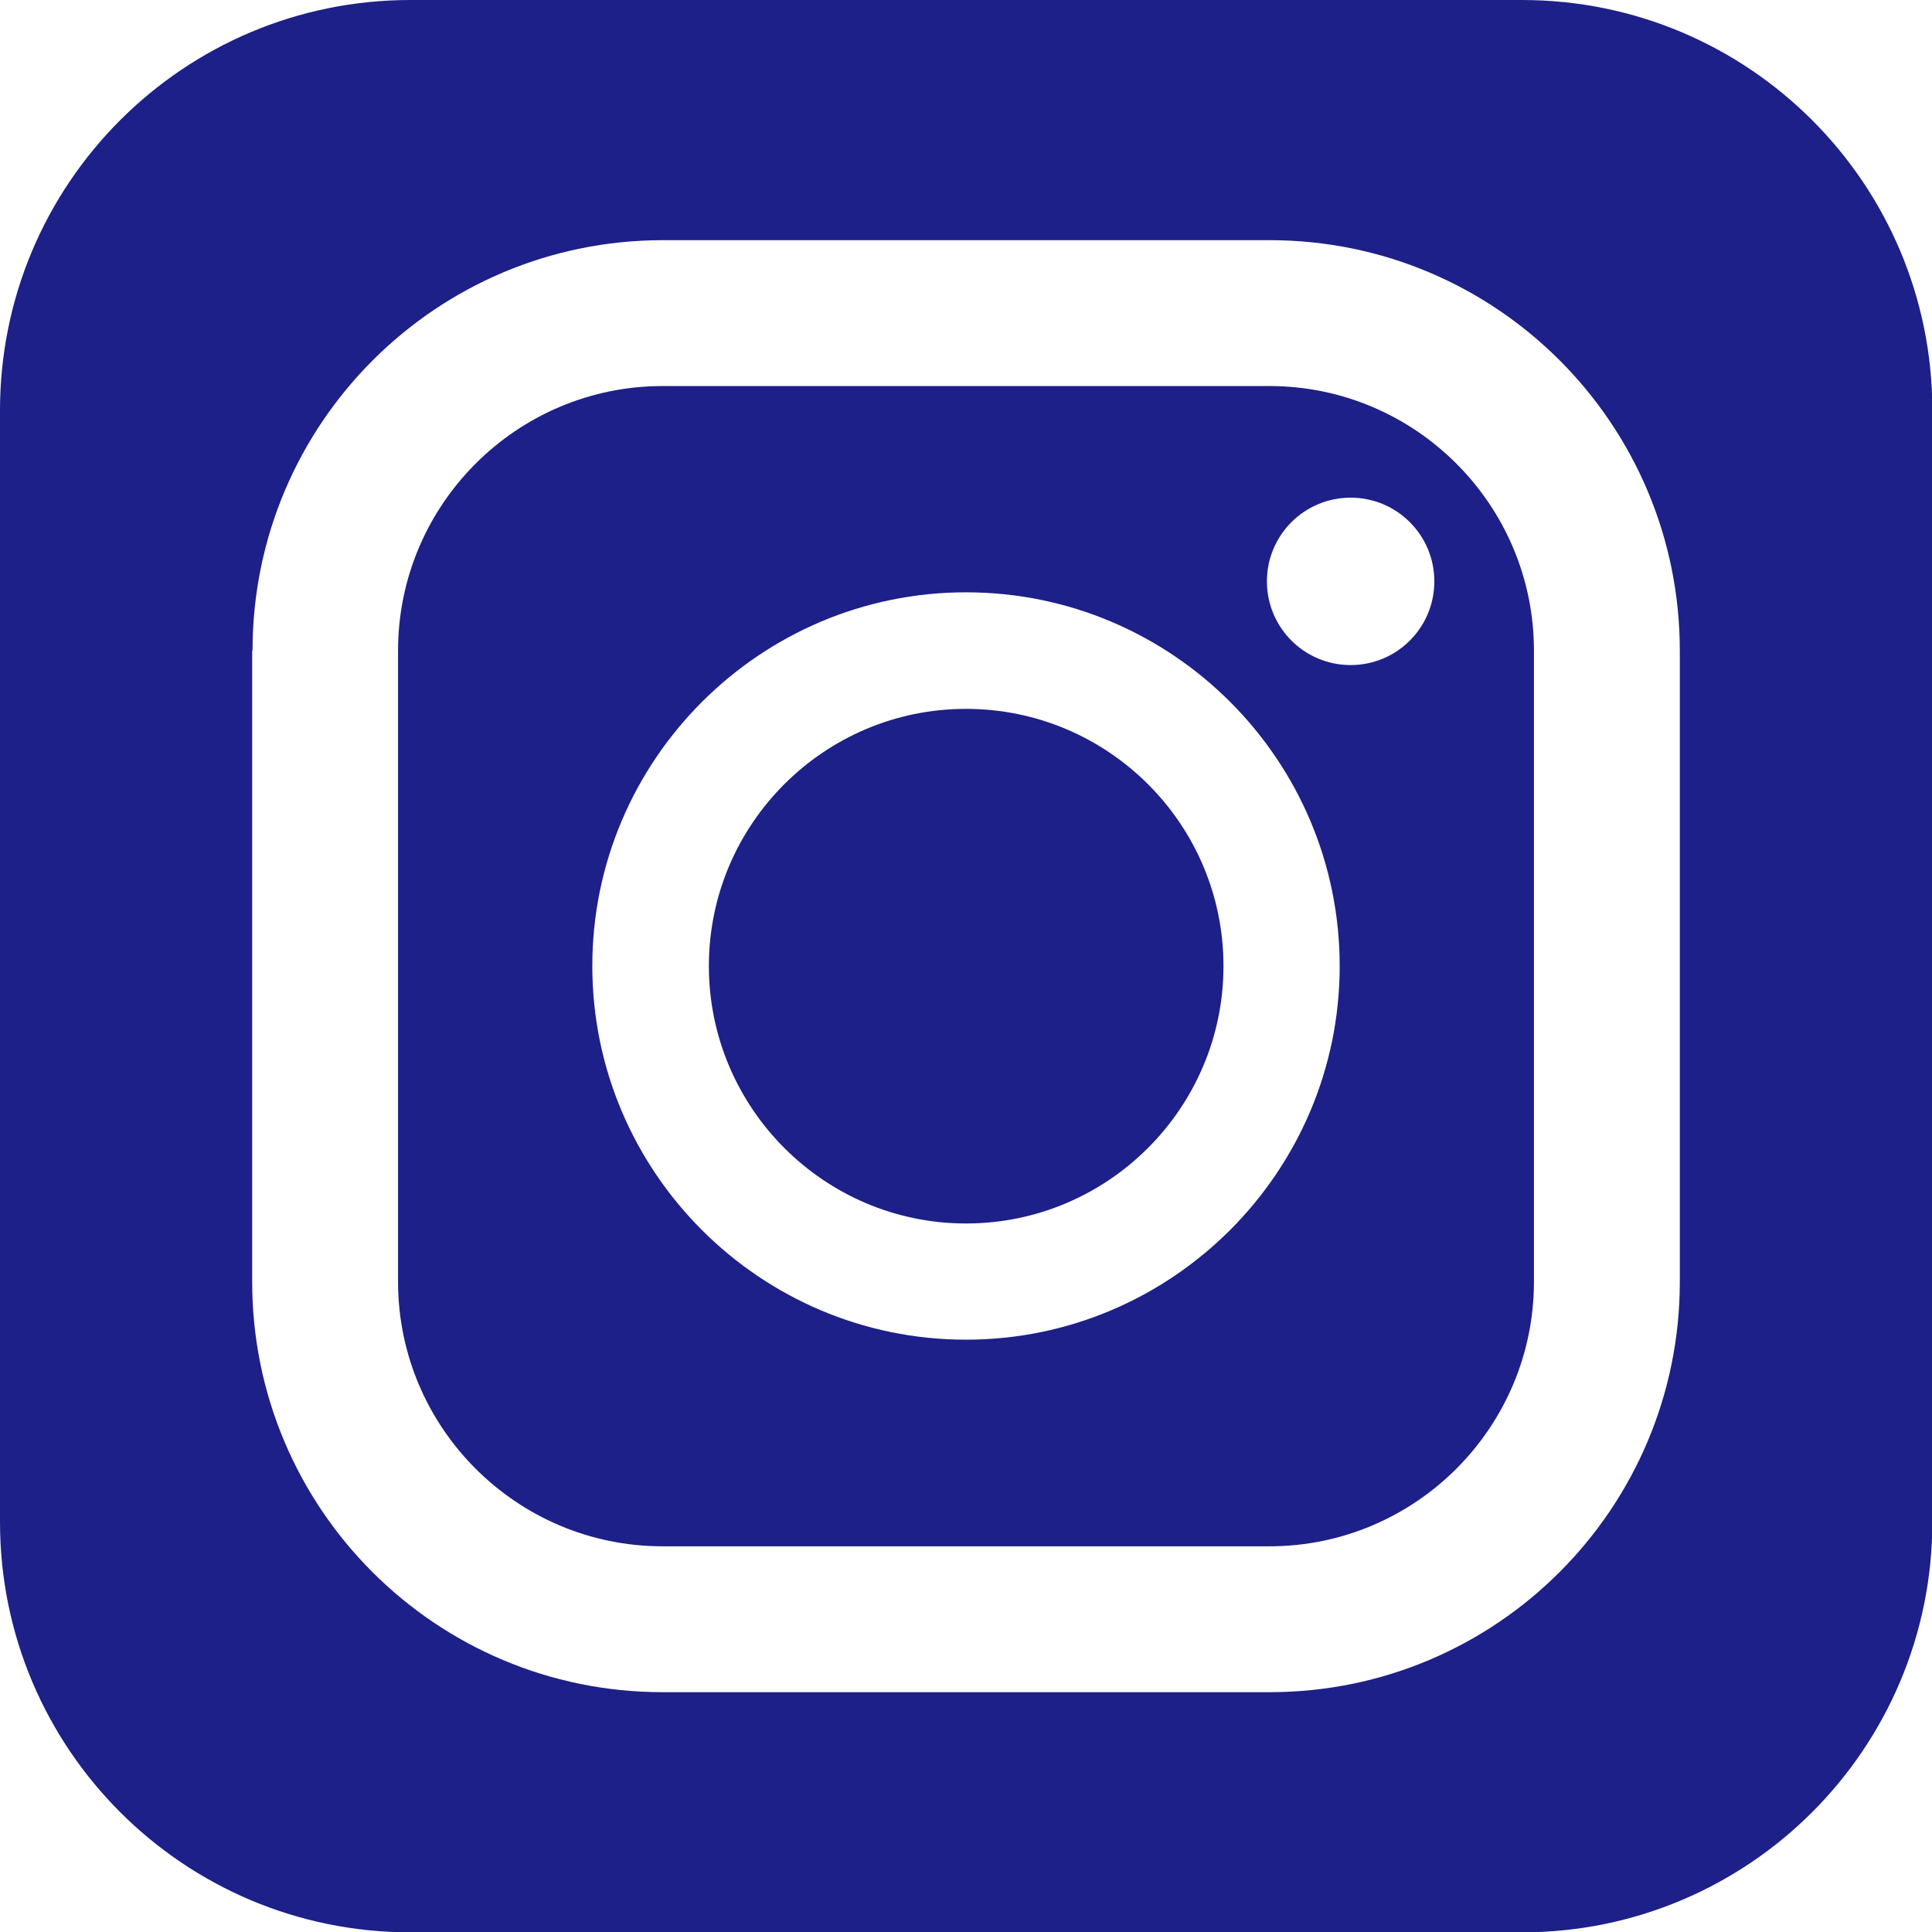 <?xml version="1.0" encoding="UTF-8"?><svg id="_レイヤー_2" xmlns="http://www.w3.org/2000/svg" viewBox="0 0 54.7 54.7"><defs><style>.cls-1{fill:#1d2088;}</style></defs><g id="_10"><g><path class="cls-1" d="M18.76,43.78h17.18c4.13,0,7.49-3.36,7.49-7.49V18.42c0-4.13-3.36-7.49-7.49-7.49H18.76c-4.13,0-7.49,3.36-7.49,7.49v17.87c0,4.13,3.36,7.49,7.49,7.49ZM38.24,14.09c1.31,0,2.37,1.06,2.37,2.37s-1.06,2.37-2.37,2.37-2.37-1.06-2.37-2.37c0-1.31,1.06-2.37,2.37-2.37Zm-10.89,2.68c5.84,0,10.58,4.75,10.58,10.58s-4.75,10.58-10.58,10.58-10.58-4.75-10.58-10.58c0-5.83,4.75-10.58,10.58-10.58Z"/><path class="cls-1" d="M27.35,34.64c4.02,0,7.29-3.27,7.29-7.29s-3.27-7.28-7.29-7.28-7.28,3.27-7.28,7.28c0,4.02,3.27,7.29,7.28,7.29Z"/><path class="cls-1" d="M43.09,0H11.62C5.2,0,0,5.2,0,11.62v31.47c0,6.42,5.2,11.62,11.62,11.62h31.47c6.42,0,11.62-5.2,11.62-11.62V11.62c0-6.42-5.2-11.62-11.62-11.62ZM7.15,18.42c0-6.42,5.2-11.62,11.62-11.62h17.18c6.41,0,11.61,5.2,11.61,11.62v17.87c0,6.42-5.2,11.62-11.61,11.62H18.76c-6.42,0-11.62-5.2-11.62-11.62V18.42h0Z"/></g></g></svg>
